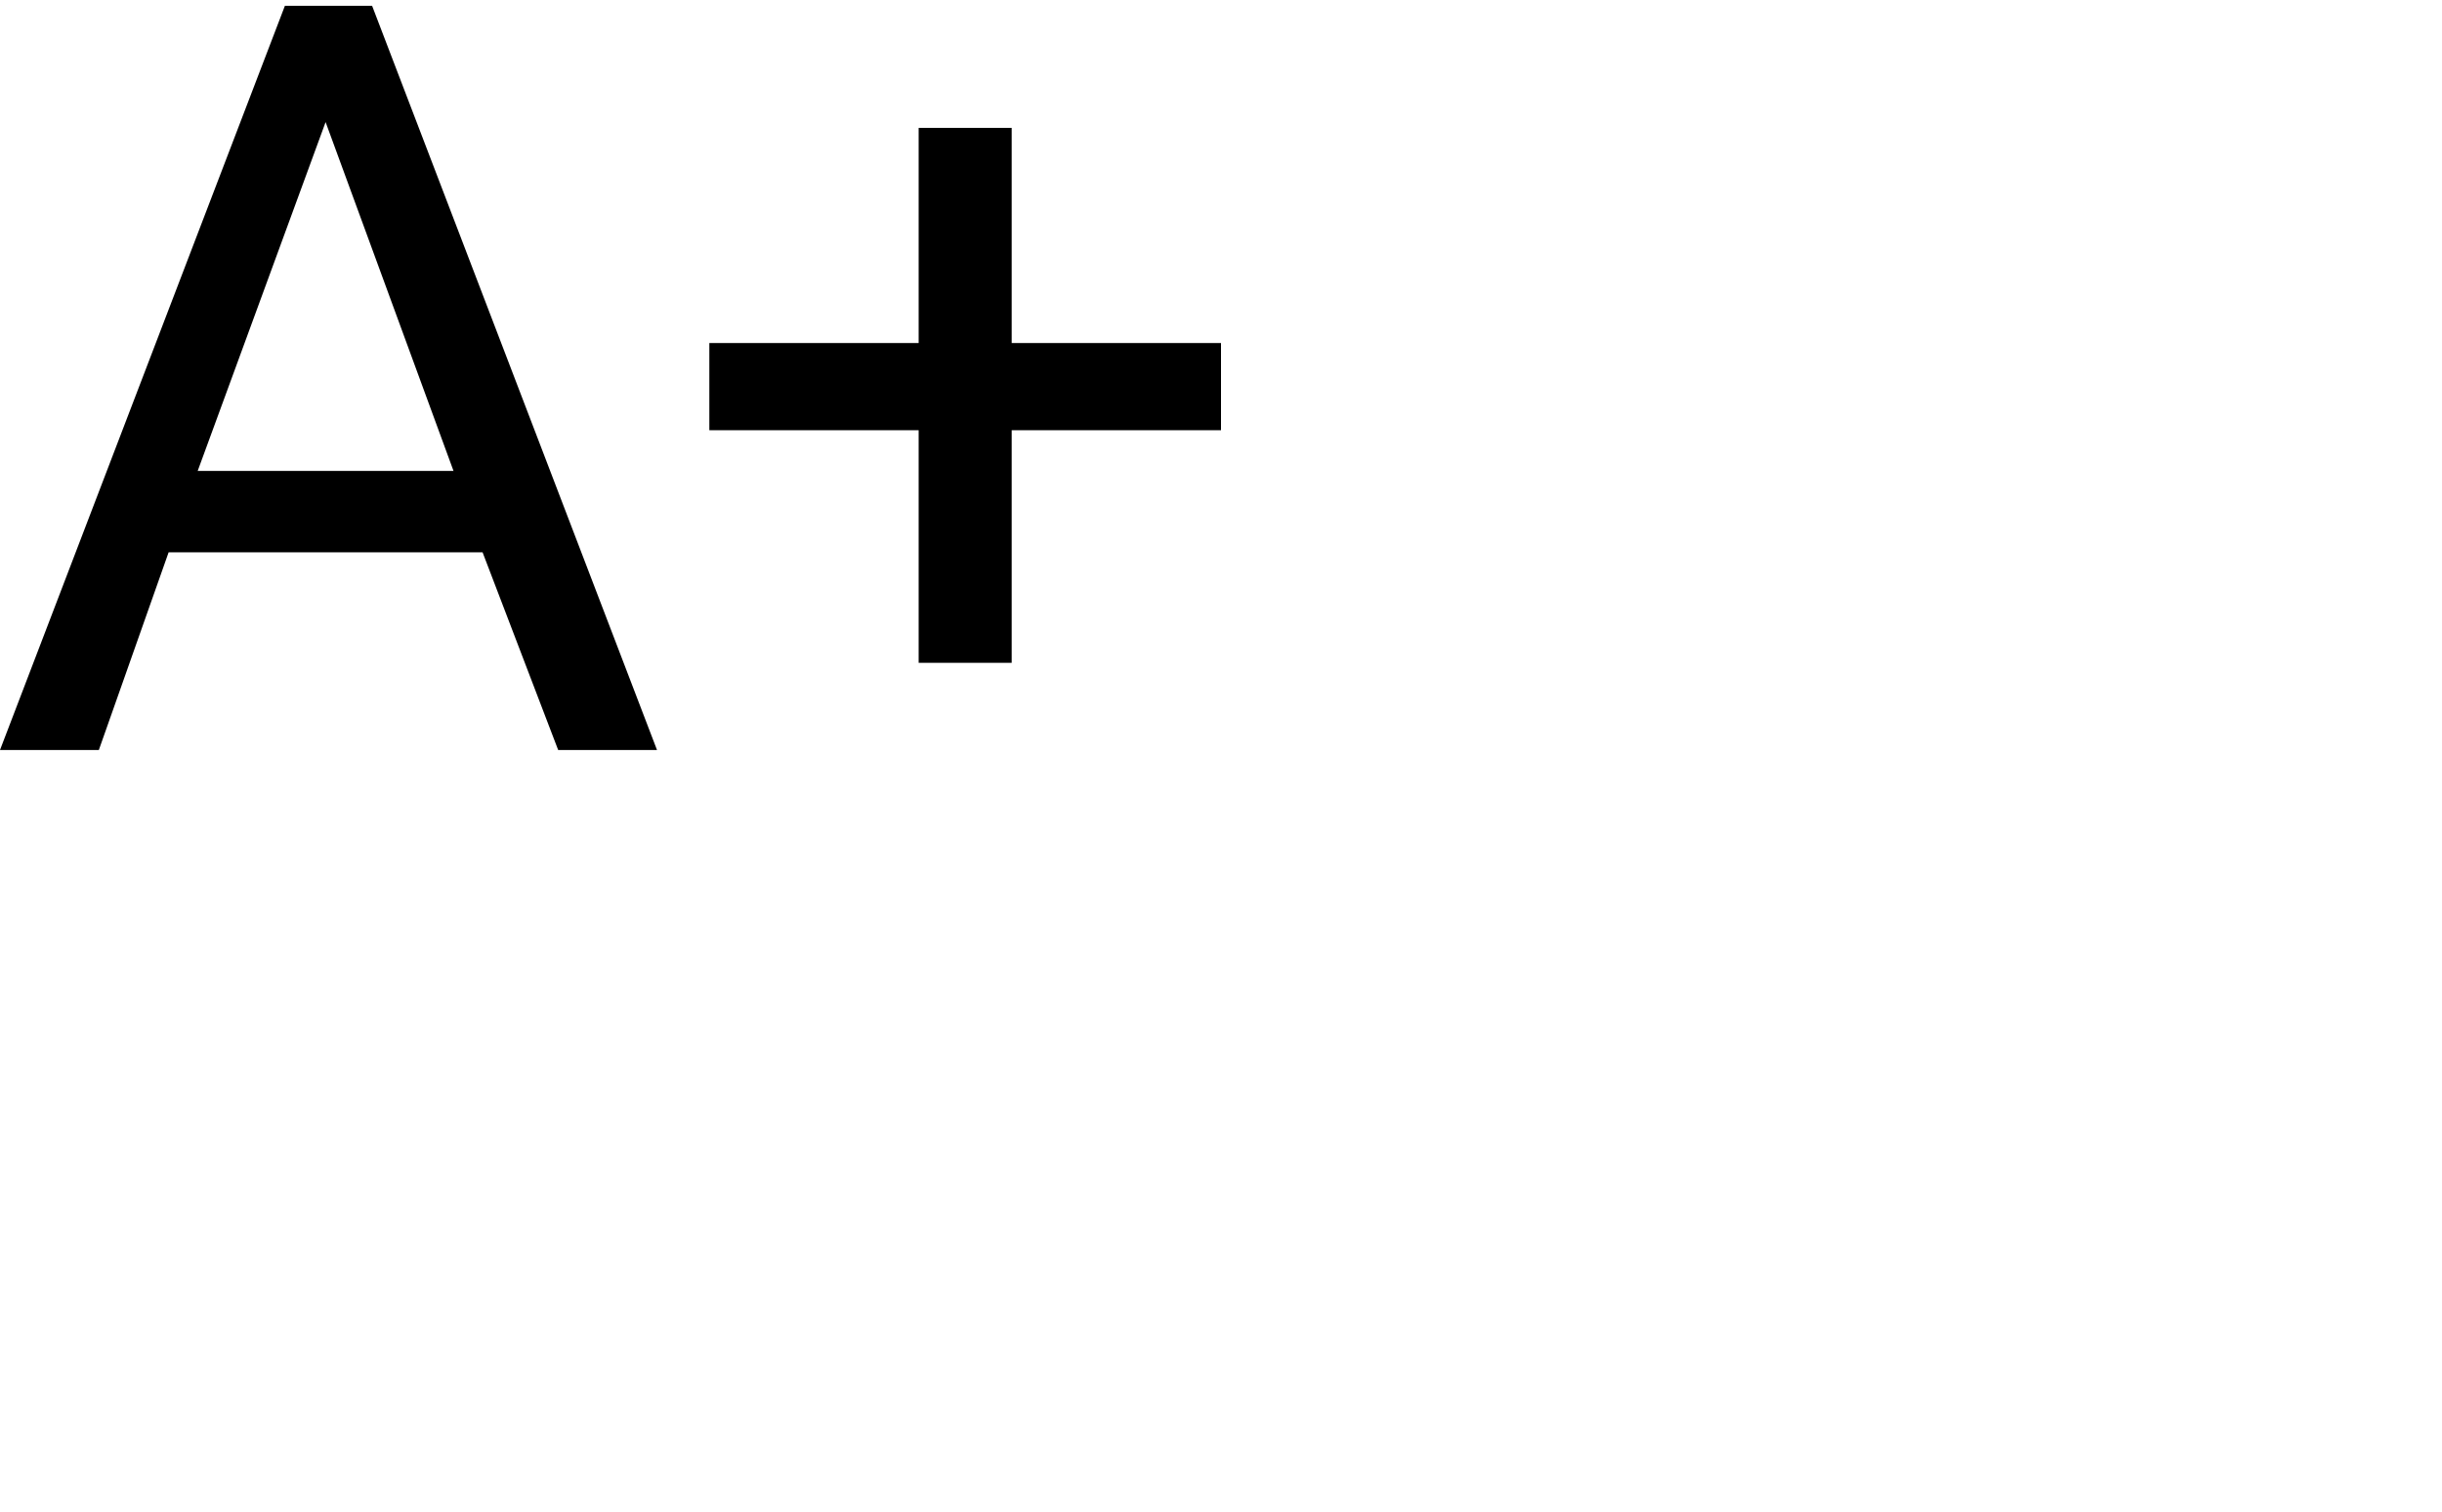 <svg xmlns="http://www.w3.org/2000/svg" width="42" height="26" viewBox="0 0 42 26"  xmlns:xlink="http://www.w3.org/1999/xlink" preserveAspectRatio="xMidYMid meet"><rect id="svgEditorBackground" x="0" y="0" width="21" height="12.8" style="fill: none; stroke: none;"/><path d="M8.3 9.5h-5.4l-1.2 3.4h-1.7l4.9-12.8h1.5l4.9 12.8h-1.7zm-4.9-1.4h4.4l-2.2-6zM17.4 5.9h3.6v1.5h-3.6v4h-1.6v-4h-3.6v-1.5h3.6v-3.7h1.6z"/></svg>